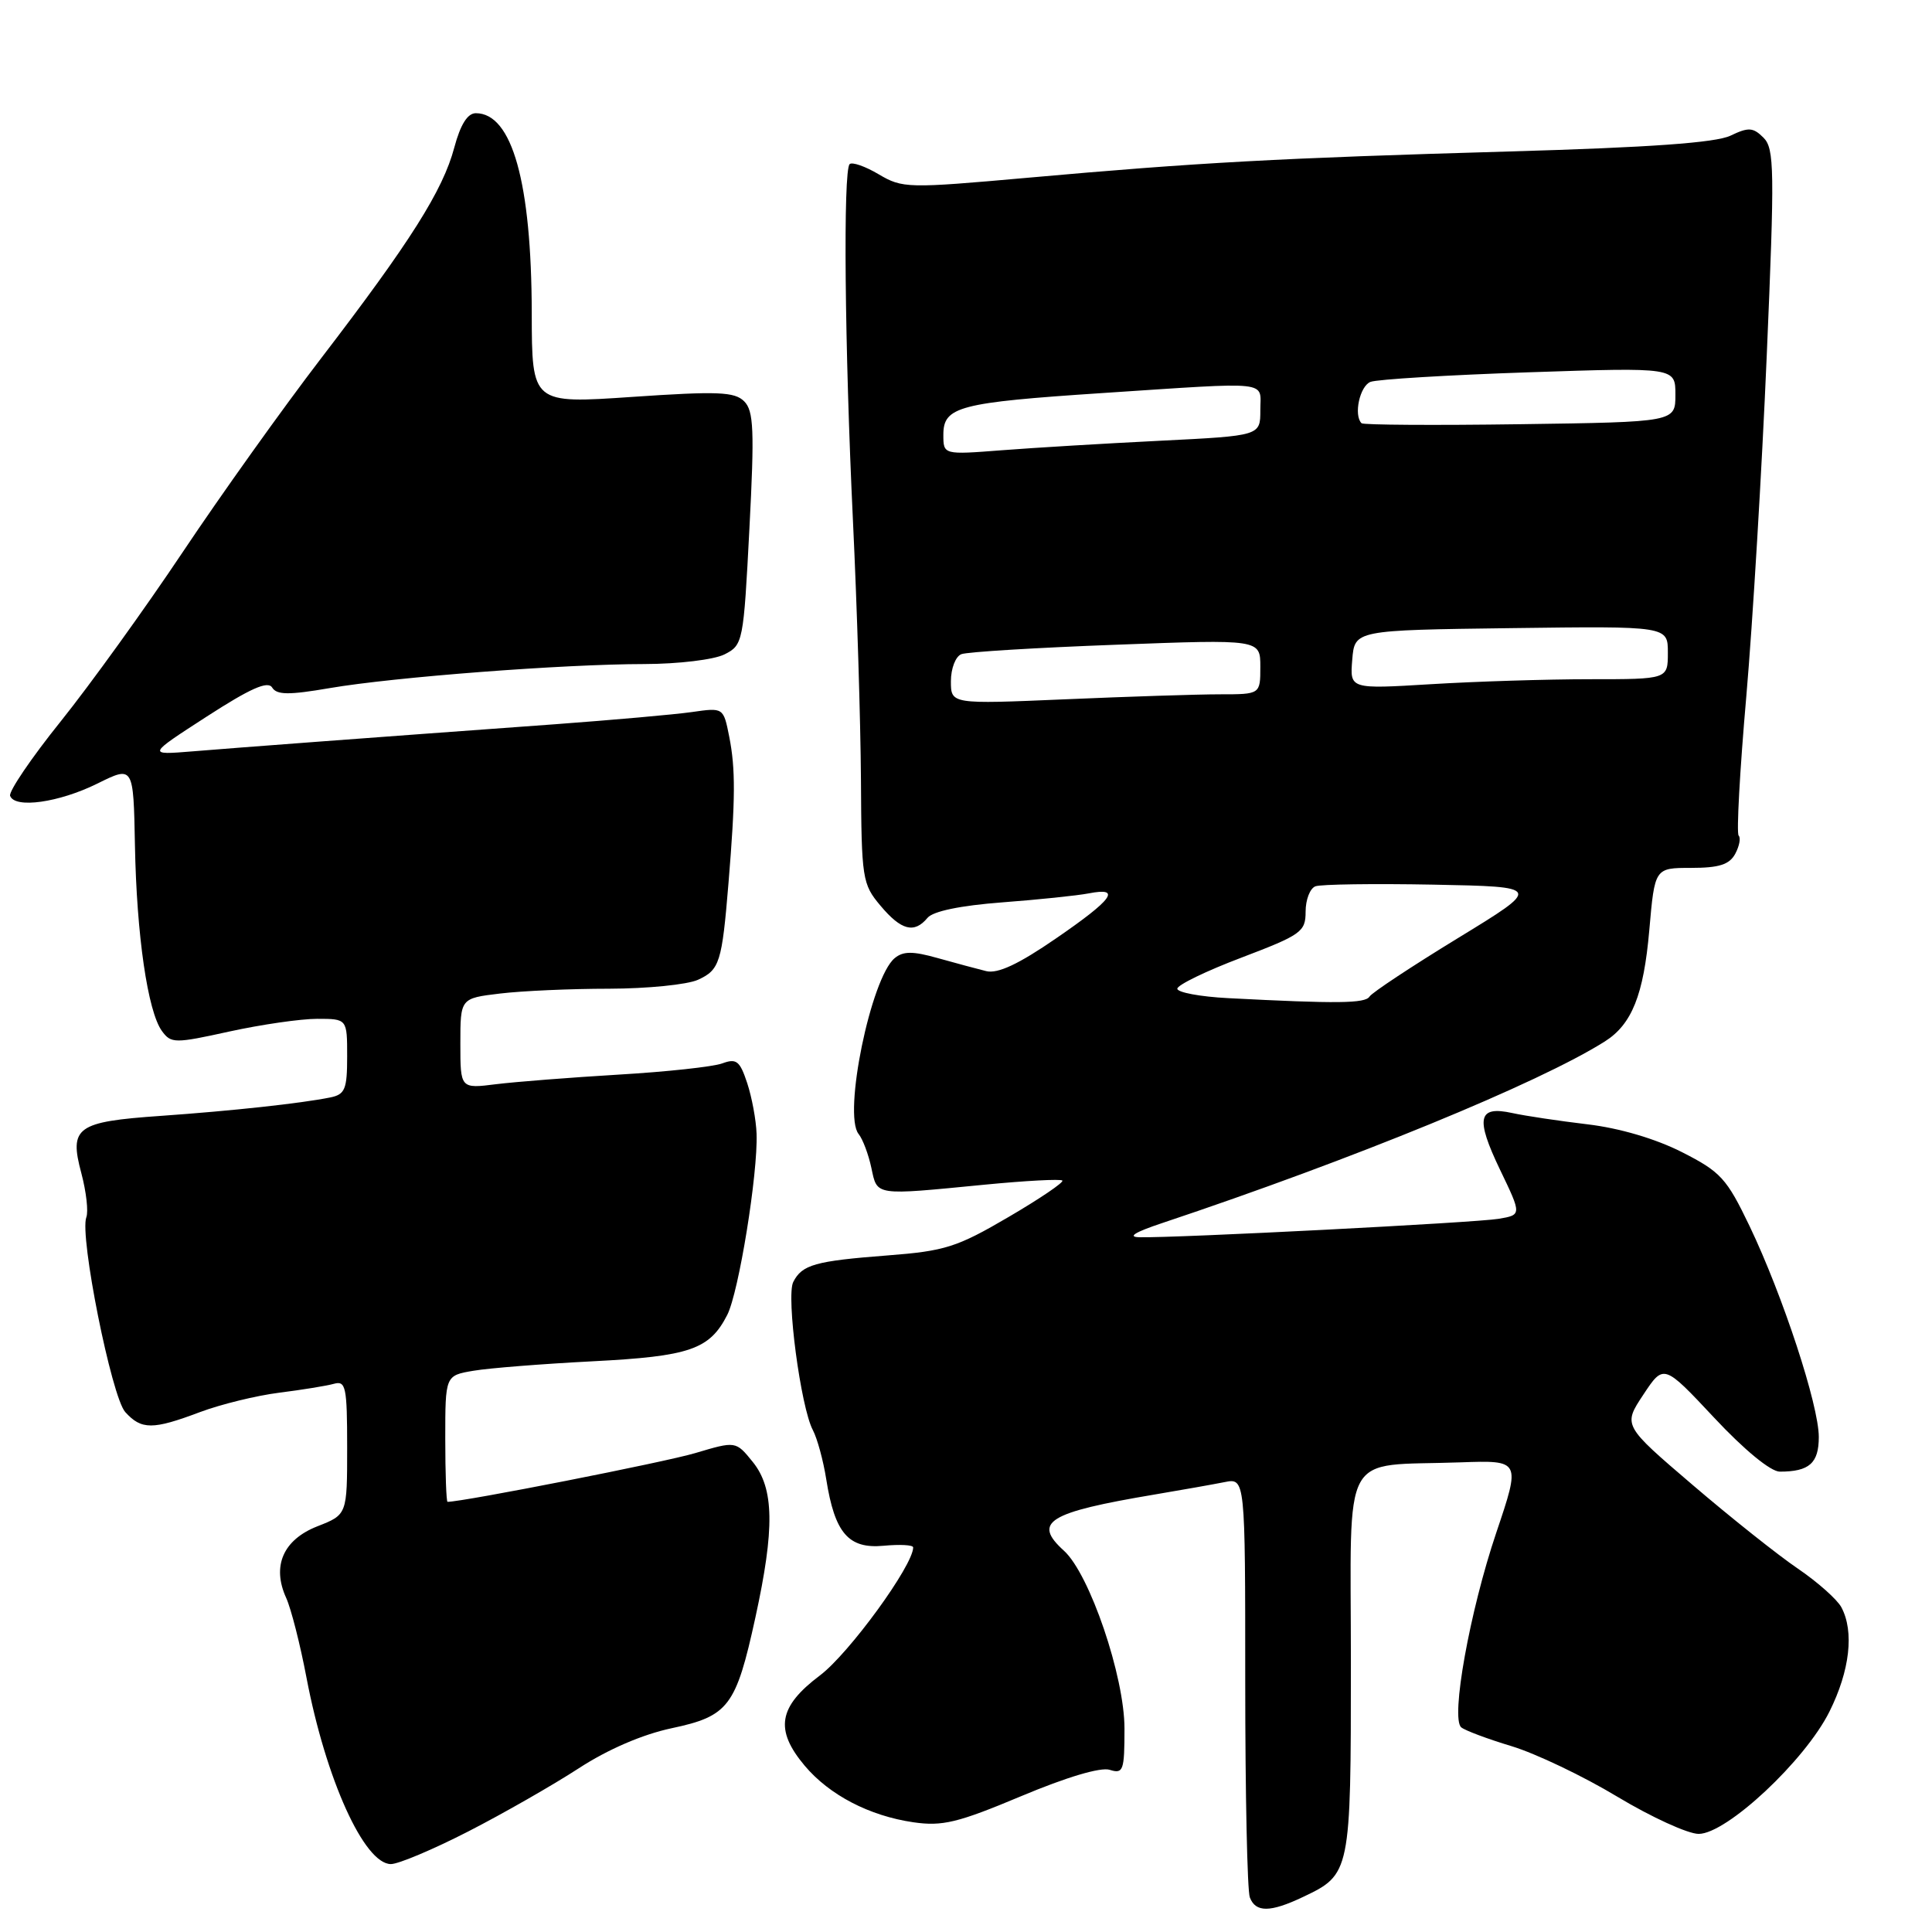 <?xml version="1.0" encoding="UTF-8" standalone="no"?>
<!DOCTYPE svg PUBLIC "-//W3C//DTD SVG 1.1//EN" "http://www.w3.org/Graphics/SVG/1.1/DTD/svg11.dtd" >
<svg xmlns="http://www.w3.org/2000/svg" xmlns:xlink="http://www.w3.org/1999/xlink" version="1.1" viewBox="0 0 256 256">
 <g >
 <path fill="currentColor"
d=" M 172.63 251.37 C 178.96 248.37 179.00 248.19 179.00 220.32 C 179.00 191.50 177.45 194.34 193.50 193.77 C 201.50 193.49 201.50 193.49 198.27 203.07 C 194.75 213.49 192.20 227.68 193.62 228.88 C 194.10 229.29 197.11 230.42 200.30 231.38 C 203.49 232.35 209.79 235.35 214.30 238.07 C 218.81 240.78 223.66 243.00 225.08 243.00 C 228.79 243.00 239.18 233.29 242.41 226.80 C 245.12 221.37 245.71 216.19 243.99 212.97 C 243.43 211.93 240.84 209.63 238.24 207.86 C 235.63 206.09 229.35 201.10 224.28 196.76 C 215.05 188.87 215.05 188.87 217.75 184.80 C 220.45 180.72 220.45 180.72 227.14 187.86 C 231.12 192.12 234.63 195.00 235.83 195.00 C 239.74 195.00 241.00 193.88 241.00 190.41 C 241.00 186.20 236.24 171.69 231.83 162.47 C 228.79 156.13 228.00 155.27 222.86 152.66 C 219.37 150.89 214.59 149.48 210.36 148.98 C 206.59 148.53 202.09 147.86 200.37 147.48 C 195.83 146.49 195.48 148.15 198.76 154.99 C 201.64 160.98 201.64 160.98 198.57 161.50 C 195.56 162.01 155.91 164.05 151.00 163.94 C 149.34 163.91 150.34 163.28 154.00 162.06 C 179.33 153.60 203.90 143.52 212.63 138.01 C 216.23 135.74 217.79 131.85 218.54 123.25 C 219.26 115.00 219.26 115.00 224.09 115.00 C 227.79 115.00 229.16 114.56 229.93 113.13 C 230.48 112.10 230.68 111.02 230.38 110.72 C 230.08 110.42 230.53 102.14 231.39 92.33 C 232.24 82.53 233.46 62.20 234.10 47.17 C 235.16 22.47 235.12 19.69 233.67 18.24 C 232.29 16.87 231.69 16.83 229.29 17.98 C 227.33 18.91 218.62 19.54 200.00 20.07 C 169.41 20.95 158.77 21.53 136.10 23.56 C 120.28 24.97 119.59 24.96 116.44 23.10 C 114.64 22.03 112.90 21.43 112.58 21.75 C 111.71 22.63 111.92 45.92 113.02 69.00 C 113.56 80.28 114.03 95.69 114.08 103.26 C 114.15 116.45 114.26 117.15 116.67 120.01 C 119.42 123.29 121.15 123.73 122.90 121.62 C 123.63 120.74 127.27 119.99 132.78 119.57 C 137.57 119.21 142.74 118.67 144.25 118.38 C 148.67 117.52 147.47 119.17 139.92 124.35 C 134.97 127.76 132.21 129.05 130.68 128.68 C 129.48 128.38 126.59 127.61 124.25 126.95 C 120.95 126.02 119.68 126.02 118.55 126.96 C 115.40 129.57 111.68 147.67 113.77 150.26 C 114.32 150.94 115.08 152.96 115.46 154.75 C 116.26 158.48 115.77 158.41 130.43 156.98 C 135.88 156.45 140.54 156.20 140.77 156.43 C 140.99 156.66 137.78 158.84 133.62 161.27 C 126.81 165.26 125.21 165.77 117.61 166.35 C 108.01 167.09 106.28 167.57 105.11 169.87 C 104.15 171.74 106.10 186.47 107.71 189.50 C 108.29 190.60 109.09 193.53 109.48 196.00 C 110.61 203.16 112.43 205.26 117.09 204.82 C 119.24 204.62 121.00 204.71 121.00 205.04 C 121.00 207.43 112.50 219.10 108.65 222.00 C 103.13 226.15 102.62 229.20 106.63 233.97 C 109.90 237.85 115.19 240.61 121.02 241.46 C 124.86 242.02 126.90 241.53 135.29 238.01 C 141.31 235.48 145.84 234.13 147.04 234.51 C 148.84 235.08 149.00 234.63 149.00 229.04 C 149.00 222.13 144.38 208.56 140.98 205.48 C 136.78 201.68 138.84 200.41 153.00 198.03 C 156.57 197.43 160.74 196.69 162.25 196.39 C 165.00 195.84 165.00 195.84 165.00 222.84 C 165.00 237.69 165.27 250.55 165.61 251.42 C 166.38 253.43 168.31 253.42 172.63 251.37 Z  M 62.06 242.67 C 66.70 240.29 73.27 236.53 76.67 234.32 C 80.54 231.80 85.13 229.82 88.99 229.00 C 96.54 227.40 97.52 226.11 100.09 214.34 C 102.67 202.53 102.58 197.23 99.75 193.72 C 97.50 190.94 97.50 190.94 92.13 192.54 C 88.12 193.74 61.39 199.00 59.30 199.00 C 59.14 199.00 59.00 195.23 59.00 190.63 C 59.00 182.26 59.00 182.26 62.75 181.63 C 64.81 181.28 71.90 180.72 78.50 180.38 C 91.40 179.72 94.02 178.82 96.36 174.24 C 97.89 171.26 100.44 155.51 100.25 150.23 C 100.19 148.42 99.63 145.41 99.01 143.52 C 98.03 140.56 97.58 140.21 95.69 140.91 C 94.48 141.35 88.33 142.02 82.00 142.39 C 75.67 142.77 68.36 143.34 65.75 143.66 C 61.00 144.26 61.00 144.26 61.00 138.27 C 61.00 132.28 61.00 132.28 66.25 131.65 C 69.14 131.30 75.64 131.01 80.70 131.01 C 85.76 131.00 91.06 130.47 92.48 129.83 C 95.36 128.51 95.66 127.57 96.53 117.00 C 97.45 105.81 97.47 101.90 96.63 97.63 C 95.86 93.75 95.86 93.75 91.68 94.35 C 89.38 94.68 81.20 95.40 73.50 95.97 C 48.03 97.82 31.58 99.06 25.50 99.56 C 19.50 100.05 19.50 100.05 27.39 94.95 C 33.16 91.22 35.49 90.18 36.06 91.10 C 36.67 92.09 38.26 92.11 43.67 91.18 C 52.18 89.72 74.62 88.00 85.39 87.99 C 89.90 87.98 94.61 87.41 96.00 86.71 C 98.45 85.47 98.52 85.11 99.30 70.06 C 99.98 57.01 99.87 54.44 98.61 53.18 C 97.34 51.91 95.11 51.82 83.80 52.59 C 70.48 53.50 70.48 53.50 70.46 41.50 C 70.43 24.18 67.86 15.00 63.05 15.00 C 61.95 15.00 61.01 16.50 60.19 19.57 C 58.68 25.24 54.36 32.07 42.53 47.50 C 37.47 54.10 29.24 65.63 24.23 73.13 C 19.22 80.63 11.94 90.73 8.05 95.58 C 4.15 100.43 1.14 104.88 1.34 105.45 C 1.95 107.17 7.80 106.35 12.90 103.83 C 17.68 101.46 17.68 101.46 17.88 111.98 C 18.10 123.91 19.57 134.03 21.46 136.62 C 22.67 138.27 23.14 138.28 30.40 136.68 C 34.61 135.76 39.84 135.00 42.03 135.00 C 46.00 135.00 46.00 135.00 46.00 139.98 C 46.00 144.34 45.72 145.02 43.75 145.42 C 39.82 146.21 30.80 147.19 21.30 147.86 C 10.13 148.64 9.14 149.35 10.78 155.46 C 11.43 157.91 11.73 160.54 11.44 161.29 C 10.51 163.73 14.78 185.10 16.60 187.11 C 18.74 189.47 20.24 189.47 26.50 187.11 C 29.25 186.08 33.98 184.92 37.00 184.54 C 40.02 184.16 43.29 183.63 44.25 183.36 C 45.82 182.92 46.00 183.77 46.00 191.78 C 46.00 200.70 46.00 200.70 42.04 202.25 C 37.52 204.03 36.00 207.52 37.92 211.73 C 38.57 213.16 39.78 217.91 40.61 222.29 C 43.17 235.74 48.26 247.00 51.80 247.00 C 52.80 247.00 57.42 245.05 62.06 242.67 Z  M 162.75 132.26 C 159.04 132.07 156.00 131.50 156.00 131.01 C 156.00 130.52 159.82 128.66 164.50 126.89 C 172.43 123.87 173.00 123.47 173.00 120.80 C 173.00 119.22 173.58 117.71 174.30 117.44 C 175.01 117.17 182.05 117.07 189.95 117.22 C 204.32 117.50 204.32 117.50 193.19 124.30 C 187.07 128.04 181.79 131.53 181.47 132.05 C 180.90 132.97 177.19 133.01 162.75 132.26 Z  M 126.00 90.26 C 126.00 88.58 126.62 86.97 127.39 86.68 C 128.16 86.38 137.39 85.82 147.89 85.43 C 167.00 84.71 167.00 84.71 167.00 88.35 C 167.00 92.00 167.00 92.00 161.66 92.00 C 158.72 92.00 149.50 92.30 141.16 92.66 C 126.00 93.31 126.00 93.31 126.00 90.26 Z  M 179.18 87.41 C 179.50 83.50 179.50 83.50 200.25 83.23 C 221.00 82.96 221.00 82.96 221.00 86.48 C 221.00 90.00 221.00 90.00 210.66 90.00 C 204.97 90.00 195.48 90.30 189.59 90.66 C 178.86 91.31 178.86 91.31 179.18 87.41 Z  M 125.00 57.60 C 125.00 53.88 127.06 53.34 146.10 52.08 C 168.79 50.59 167.00 50.39 167.00 54.37 C 167.00 57.74 167.00 57.74 153.75 58.40 C 146.46 58.76 137.01 59.33 132.75 59.66 C 125.00 60.26 125.00 60.26 125.00 57.60 Z  M 180.41 56.08 C 179.34 55.00 180.18 51.15 181.60 50.60 C 182.49 50.26 191.94 49.69 202.60 49.33 C 222.00 48.68 222.00 48.68 222.00 52.30 C 222.00 55.92 222.00 55.92 201.41 56.21 C 190.09 56.37 180.64 56.31 180.41 56.08 Z "/>
</g>
</svg>